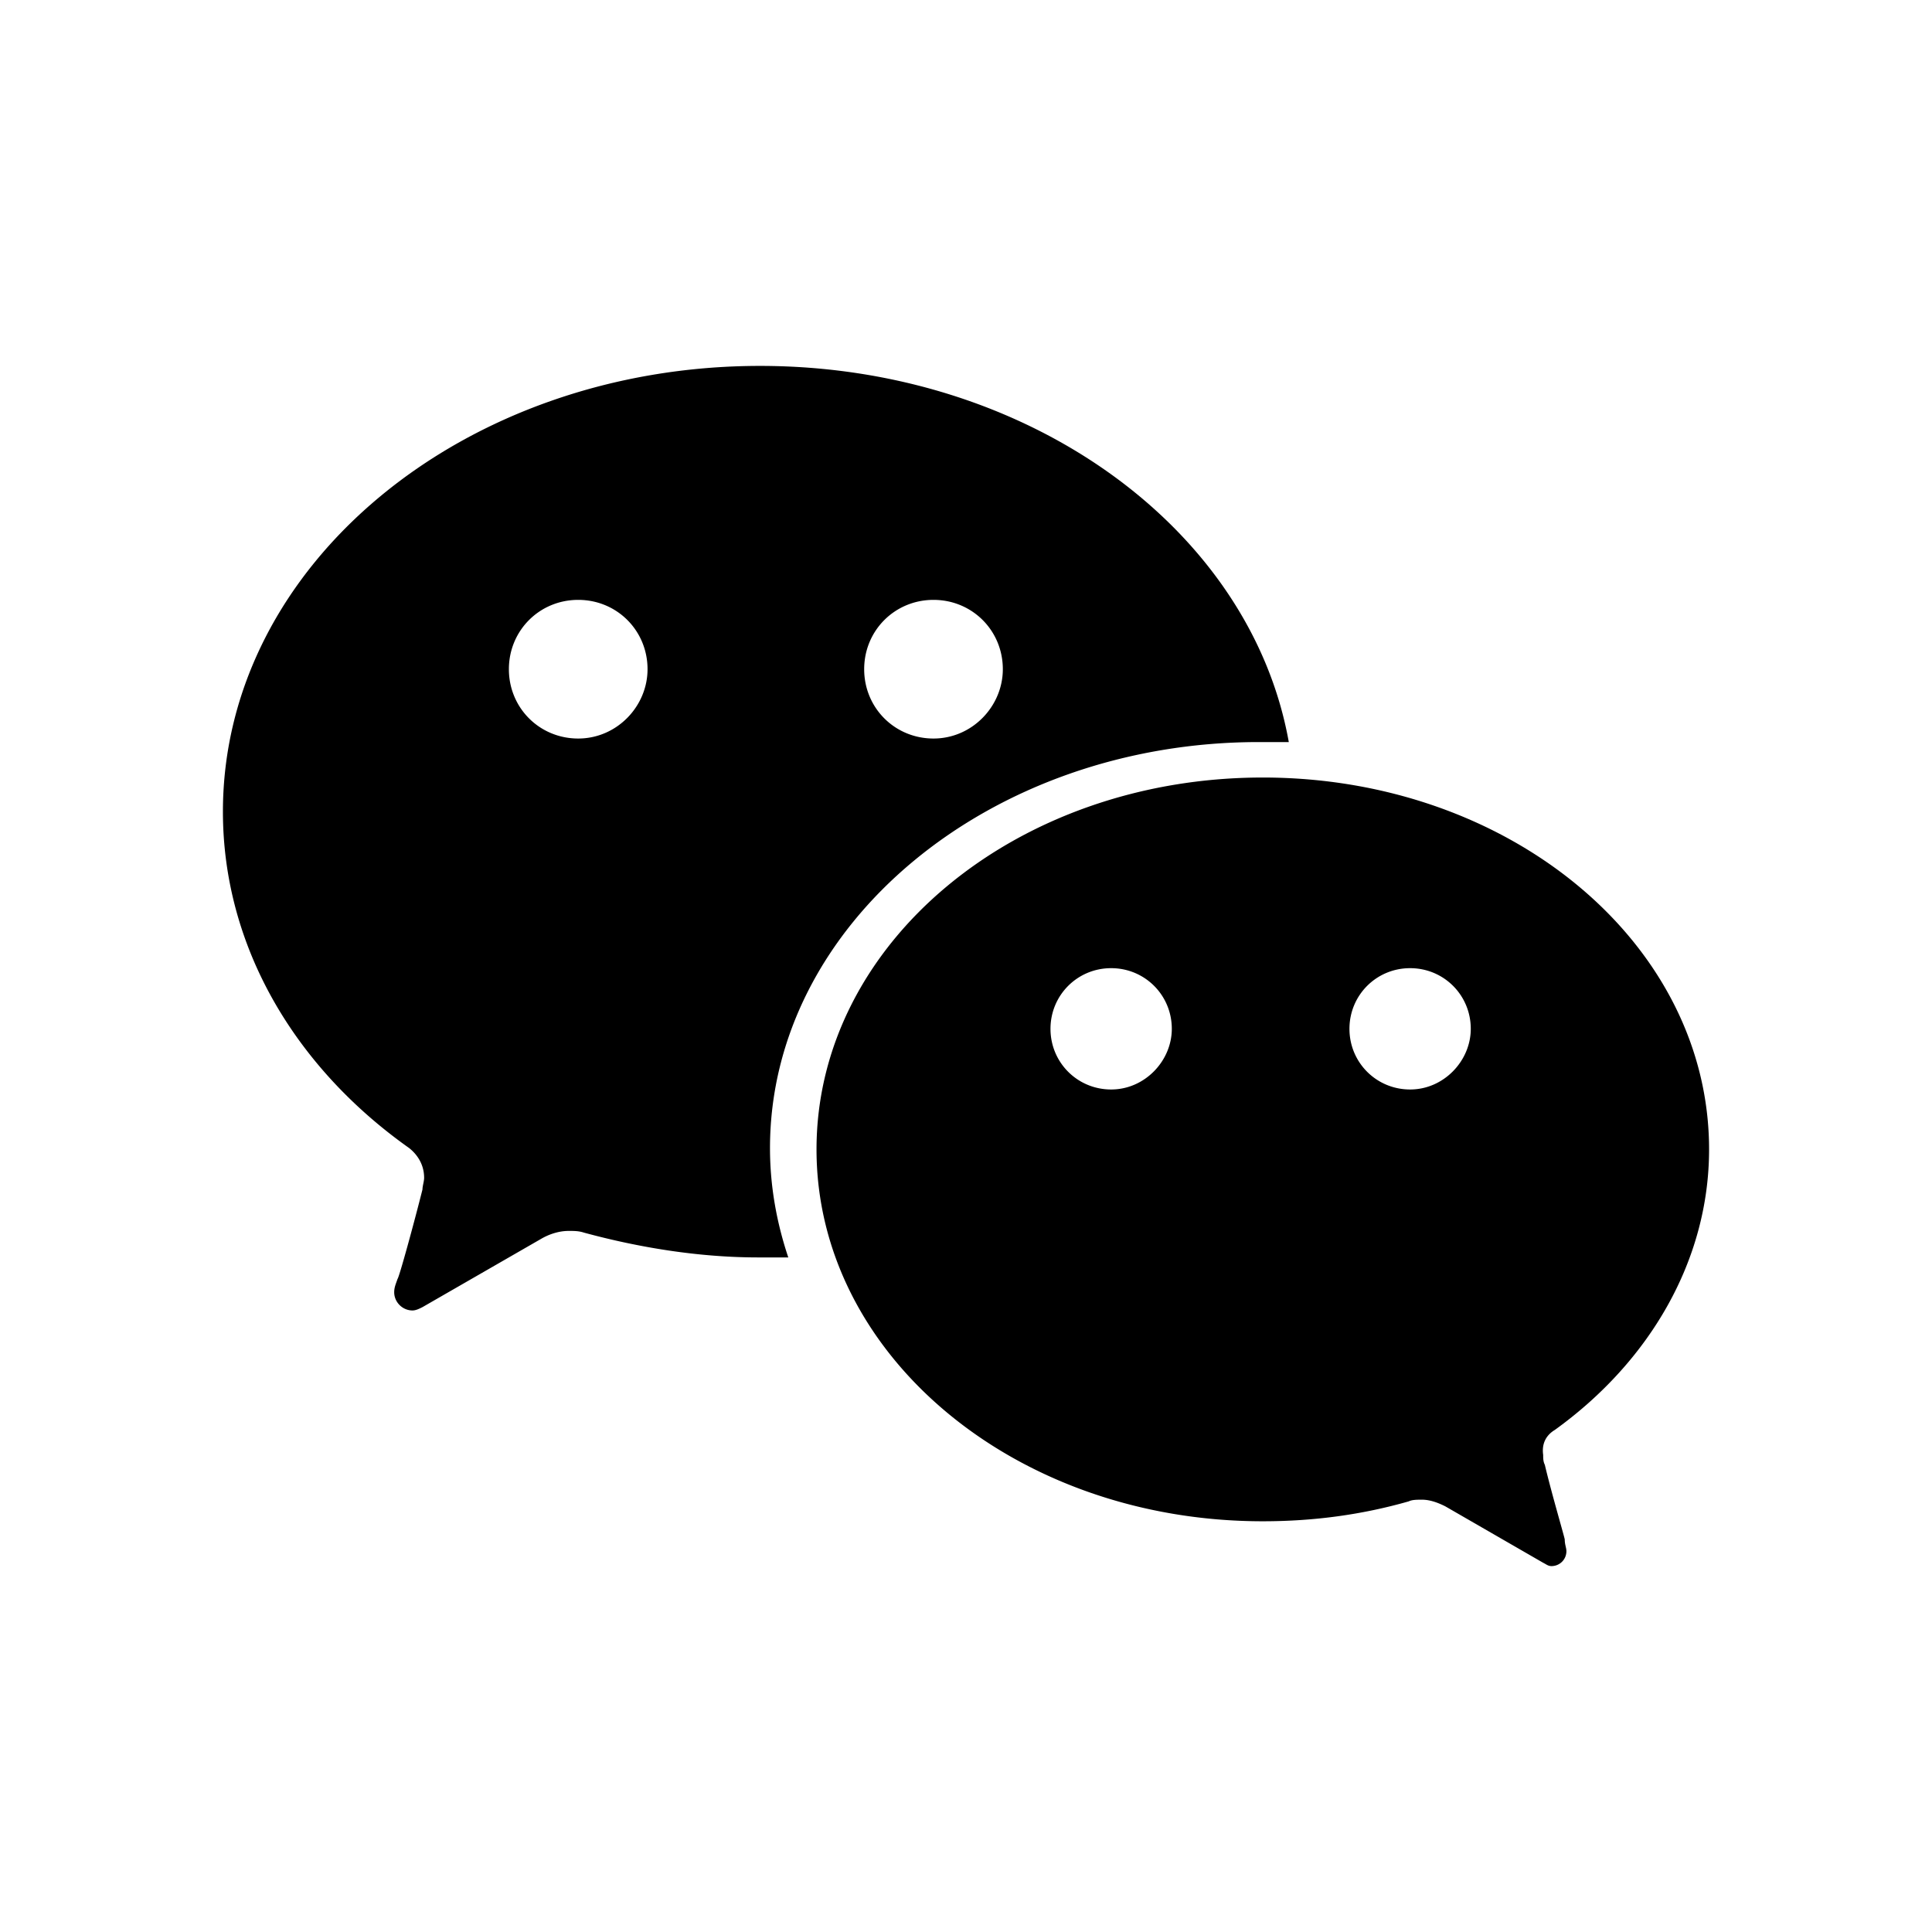 <svg class="icon icon-wechat" viewBox="0 0 1024 1024" version="1.1" xmlns="http://www.w3.org/2000/svg">
  <path d="M747.389 577.45c-17.862 0-32.151-14.289-32.151-32.151s14.289-32.151 32.151-32.151 32.151 14.289 32.151 32.151c0 16.969-14.289 32.151-32.151 32.151m-158.457 0c-17.862 0-32.151-14.289-32.151-32.151s14.289-32.151 32.151-32.151 32.151 14.289 32.151 32.151c0 16.969-14.289 32.151-32.151 32.151m235.136 180.46C874.191 721.832 905.846 668.161 905.846 609.203 905.846 500.095 800.328 412.103 669.309 412.103s-236.537 87.992-236.537 197.1c0 109.11 105.519 197.102 236.537 197.102 27.259 0 52.759-3.521 77.38-10.559 1.759-0.88 4.398-0.88 7.034-0.88 4.398 0 8.796 1.759 12.311 3.518 l51.88 29.919c1.759 0.88 2.639 1.759 4.398 1.759 a7.884 7.884 0.0 007.914-7.918c0-1.761-0.88-3.521-0.88-6.161 0-0.88-7.034-24.637-10.552-39.596-0.88-1.759-0.88-3.518-0.88-5.28-0.88-6.159 1.759-10.557 6.155-13.198M494.776 391.435c-20.508 0-36.744-16.236-36.744-36.744s16.236-36.744 36.744-36.744 36.744 16.236 36.744 36.744c0 19.653-16.236 36.744-36.744 36.744m-188.311 0c-20.508 0-36.744-16.236-36.744-36.744s16.236-36.744 36.744-36.744 36.744 16.236 36.744 36.744c0 19.653-16.236 36.744-36.744 36.744m96.36-197.497C245.944 193.938 118.154 299.335 118.154 430.199c0 71.145 37.896 135.26 98.71 178.299 4.407 3.514 7.932 8.782 7.932 15.809 0 1.755-0.882 4.391-0.882 6.148-4.407 17.566-12.339 46.55-13.221 47.427-0.88 2.636-1.761 4.393-1.761 7.027 0 5.27 4.407 9.661 9.693 9.661 1.764 0 3.525-0.877 5.289-1.757 l62.574-36.009c4.407-2.636 9.696-4.393 14.982-4.393 2.646 0 5.289 0 7.932 0.88 29.085 7.904 60.811 13.173 92.541 13.173 h15.864c-6.171-18.443-9.696-37.766-9.696-57.968 0-118.57 116.335-215.182 259.112-215.182 H683.088C662.817 280.01 544.718 193.938 402.825 193.938"/>
</svg>